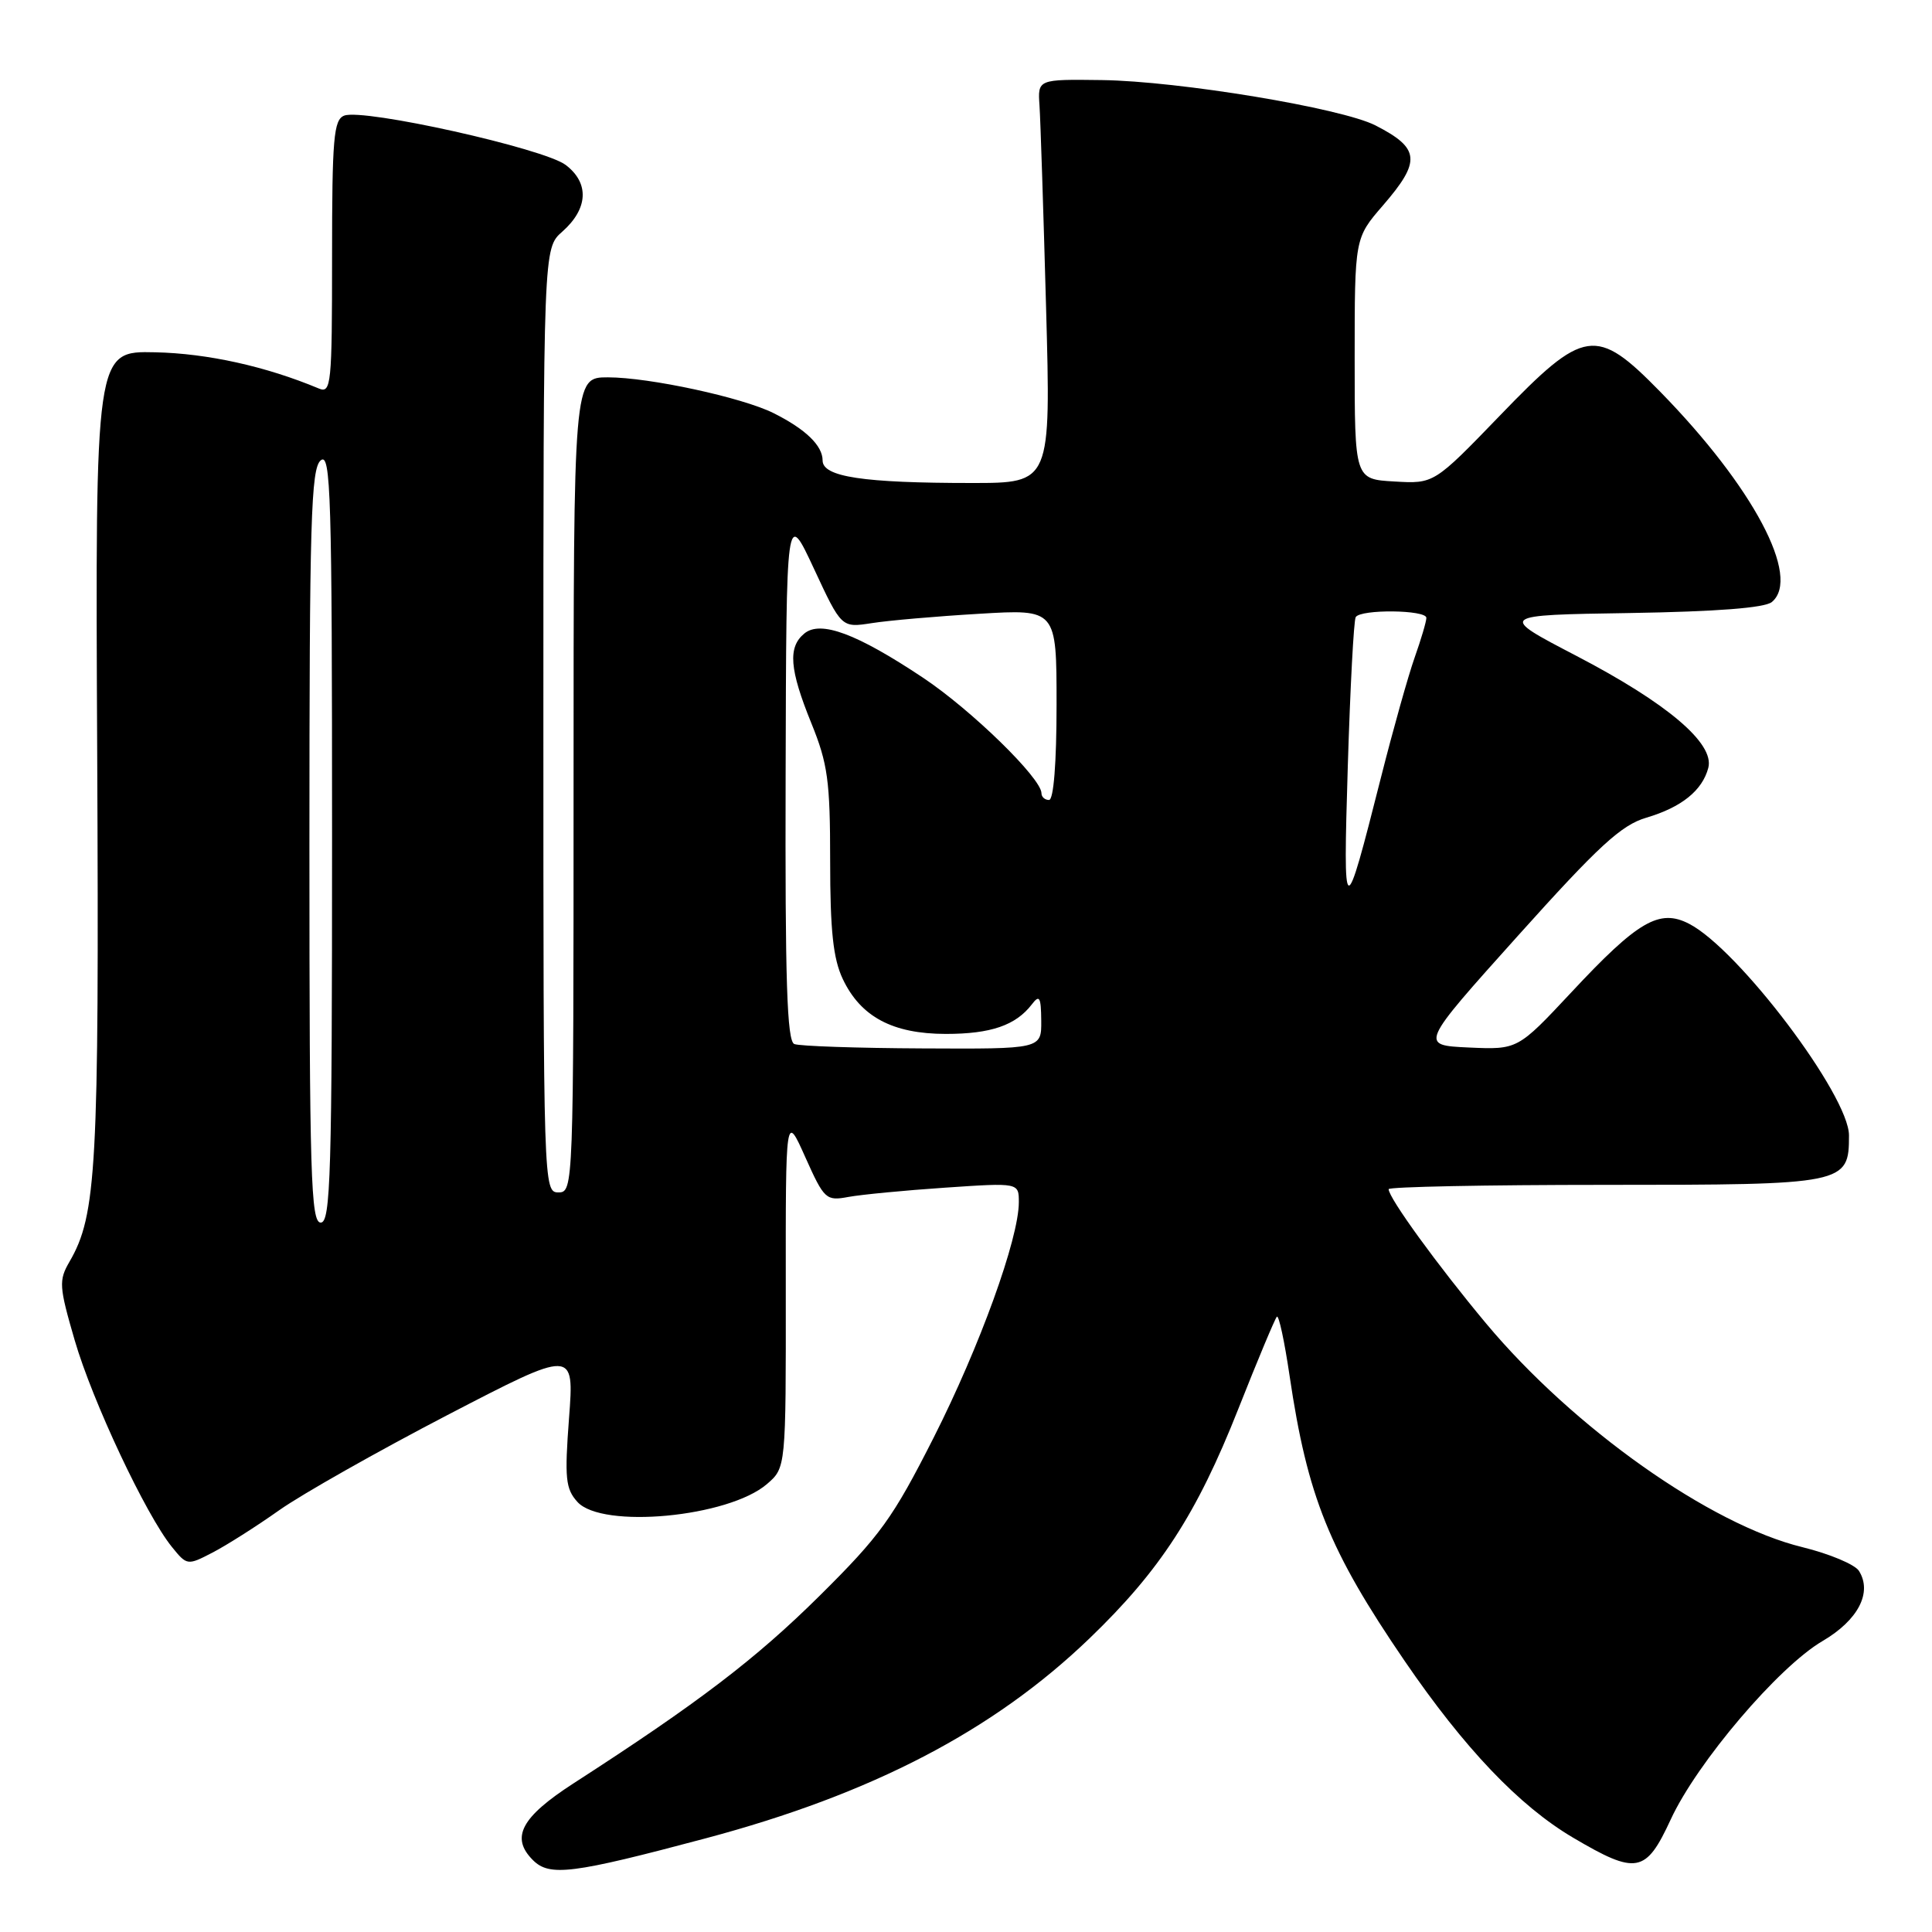 <?xml version="1.0" encoding="UTF-8" standalone="no"?>
<!DOCTYPE svg PUBLIC "-//W3C//DTD SVG 1.1//EN" "http://www.w3.org/Graphics/SVG/1.1/DTD/svg11.dtd" >
<svg xmlns="http://www.w3.org/2000/svg" xmlns:xlink="http://www.w3.org/1999/xlink" version="1.1" viewBox="0 0 256 256">
 <g >
 <path fill="currentColor"
d=" M 93.50 243.59 C 115.54 237.72 131.66 229.32 144.36 217.10 C 153.72 208.10 158.57 200.63 164.07 186.72 C 166.63 180.24 168.94 174.73 169.19 174.47 C 169.45 174.22 170.20 177.72 170.87 182.26 C 173.25 198.34 176.11 205.42 186.12 220.08 C 194.04 231.66 201.30 239.29 208.44 243.50 C 216.85 248.46 218.08 248.23 221.38 241.09 C 224.86 233.55 235.64 220.88 241.49 217.45 C 246.22 214.68 248.12 211.01 246.32 208.15 C 245.78 207.30 242.42 205.89 238.84 205.01 C 226.62 202.04 208.51 189.23 196.92 175.37 C 190.54 167.73 184.00 158.73 184.00 157.57 C 184.00 157.26 196.90 157.00 212.67 157.00 C 244.58 157.00 245.00 156.92 245.00 150.45 C 245.00 145.16 230.37 125.79 223.82 122.41 C 219.88 120.37 217.04 122.02 208.20 131.50 C 201.10 139.09 201.10 139.09 194.61 138.80 C 188.11 138.50 188.11 138.50 201.11 124.02 C 211.83 112.08 214.82 109.33 218.14 108.35 C 222.81 106.97 225.57 104.75 226.36 101.74 C 227.20 98.51 220.94 93.19 208.87 86.90 C 198.50 81.50 198.50 81.50 215.93 81.23 C 227.51 81.04 233.83 80.55 234.78 79.77 C 238.69 76.52 232.31 64.50 219.98 51.90 C 211.48 43.22 209.95 43.44 198.76 55.05 C 190.01 64.11 190.01 64.11 184.76 63.80 C 179.50 63.50 179.50 63.50 179.50 47.53 C 179.50 31.55 179.50 31.55 183.25 27.22 C 188.33 21.34 188.17 19.65 182.26 16.62 C 177.77 14.32 156.24 10.75 146.00 10.61 C 137.50 10.50 137.50 10.50 137.74 14.00 C 137.87 15.93 138.26 27.96 138.61 40.75 C 139.25 64.00 139.25 64.00 128.77 64.00 C 114.38 64.00 109.00 63.19 109.00 61.02 C 109.00 59.04 106.75 56.87 102.50 54.74 C 98.33 52.66 86.02 50.00 80.55 50.00 C 76.00 50.00 76.00 50.00 76.00 104.00 C 76.00 157.33 75.98 158.00 74.00 158.00 C 72.02 158.00 72.00 157.33 72.00 95.45 C 72.00 32.90 72.00 32.90 74.50 30.70 C 77.94 27.66 78.12 24.26 74.96 21.86 C 72.09 19.67 48.16 14.34 45.61 15.32 C 44.21 15.86 44.00 18.33 44.00 34.08 C 44.00 50.96 43.88 52.16 42.25 51.48 C 35.22 48.54 27.49 46.83 20.56 46.68 C 12.62 46.50 12.62 46.50 12.88 100.00 C 13.14 154.81 12.80 161.00 9.21 167.18 C 7.77 169.66 7.82 170.45 9.90 177.60 C 12.25 185.67 19.32 200.71 22.78 204.98 C 24.77 207.44 24.84 207.45 28.15 205.73 C 29.99 204.78 33.98 202.25 37.00 200.11 C 40.02 197.98 50.06 192.30 59.29 187.50 C 76.09 178.78 76.09 178.78 75.40 187.90 C 74.80 195.88 74.94 197.27 76.51 199.01 C 79.77 202.62 96.52 201.04 101.62 196.65 C 104.14 194.48 104.14 194.48 104.12 170.99 C 104.10 147.50 104.10 147.50 106.71 153.34 C 109.22 158.94 109.46 159.15 112.42 158.60 C 114.11 158.29 119.89 157.73 125.25 157.37 C 135.00 156.71 135.00 156.71 135.00 159.30 C 135.00 164.12 129.82 178.43 123.71 190.50 C 118.30 201.18 116.64 203.49 108.55 211.50 C 100.12 219.84 92.52 225.64 76.00 236.30 C 69.05 240.79 67.62 243.48 70.61 246.47 C 72.82 248.68 75.79 248.31 93.50 243.59 Z  M 41.00 112.12 C 41.00 69.01 41.20 62.08 42.50 61.00 C 43.83 59.90 44.00 65.55 44.00 110.88 C 44.00 155.65 43.81 162.00 42.50 162.00 C 41.19 162.00 41.00 155.79 41.00 112.12 Z  M 105.25 138.34 C 104.28 137.95 104.02 129.94 104.10 102.67 C 104.19 67.50 104.19 67.50 107.85 75.35 C 111.50 83.19 111.50 83.19 115.50 82.57 C 117.70 82.22 124.11 81.66 129.75 81.33 C 140.00 80.71 140.00 80.71 140.00 93.36 C 140.00 101.12 139.61 106.00 139.00 106.00 C 138.45 106.00 138.00 105.60 138.00 105.11 C 138.00 103.13 128.72 94.08 122.32 89.81 C 113.52 83.95 108.72 82.16 106.57 83.95 C 104.38 85.76 104.61 88.69 107.50 95.81 C 109.69 101.20 110.00 103.46 110.00 114.08 C 110.00 123.33 110.40 127.03 111.67 129.72 C 114.05 134.74 118.28 136.99 125.32 137.00 C 131.29 137.00 134.58 135.87 136.72 133.09 C 137.74 131.75 137.94 132.10 137.97 135.25 C 138.00 139.00 138.00 139.00 122.25 138.92 C 113.59 138.88 105.94 138.62 105.25 138.34 Z  M 178.59 101.52 C 178.91 91.08 179.38 82.19 179.64 81.77 C 180.30 80.70 189.00 80.80 189.00 81.87 C 189.00 82.36 188.30 84.72 187.45 87.12 C 186.60 89.53 184.59 96.67 182.99 103.00 C 178.08 122.38 177.96 122.34 178.59 101.52 Z "/>
</g>
</svg>